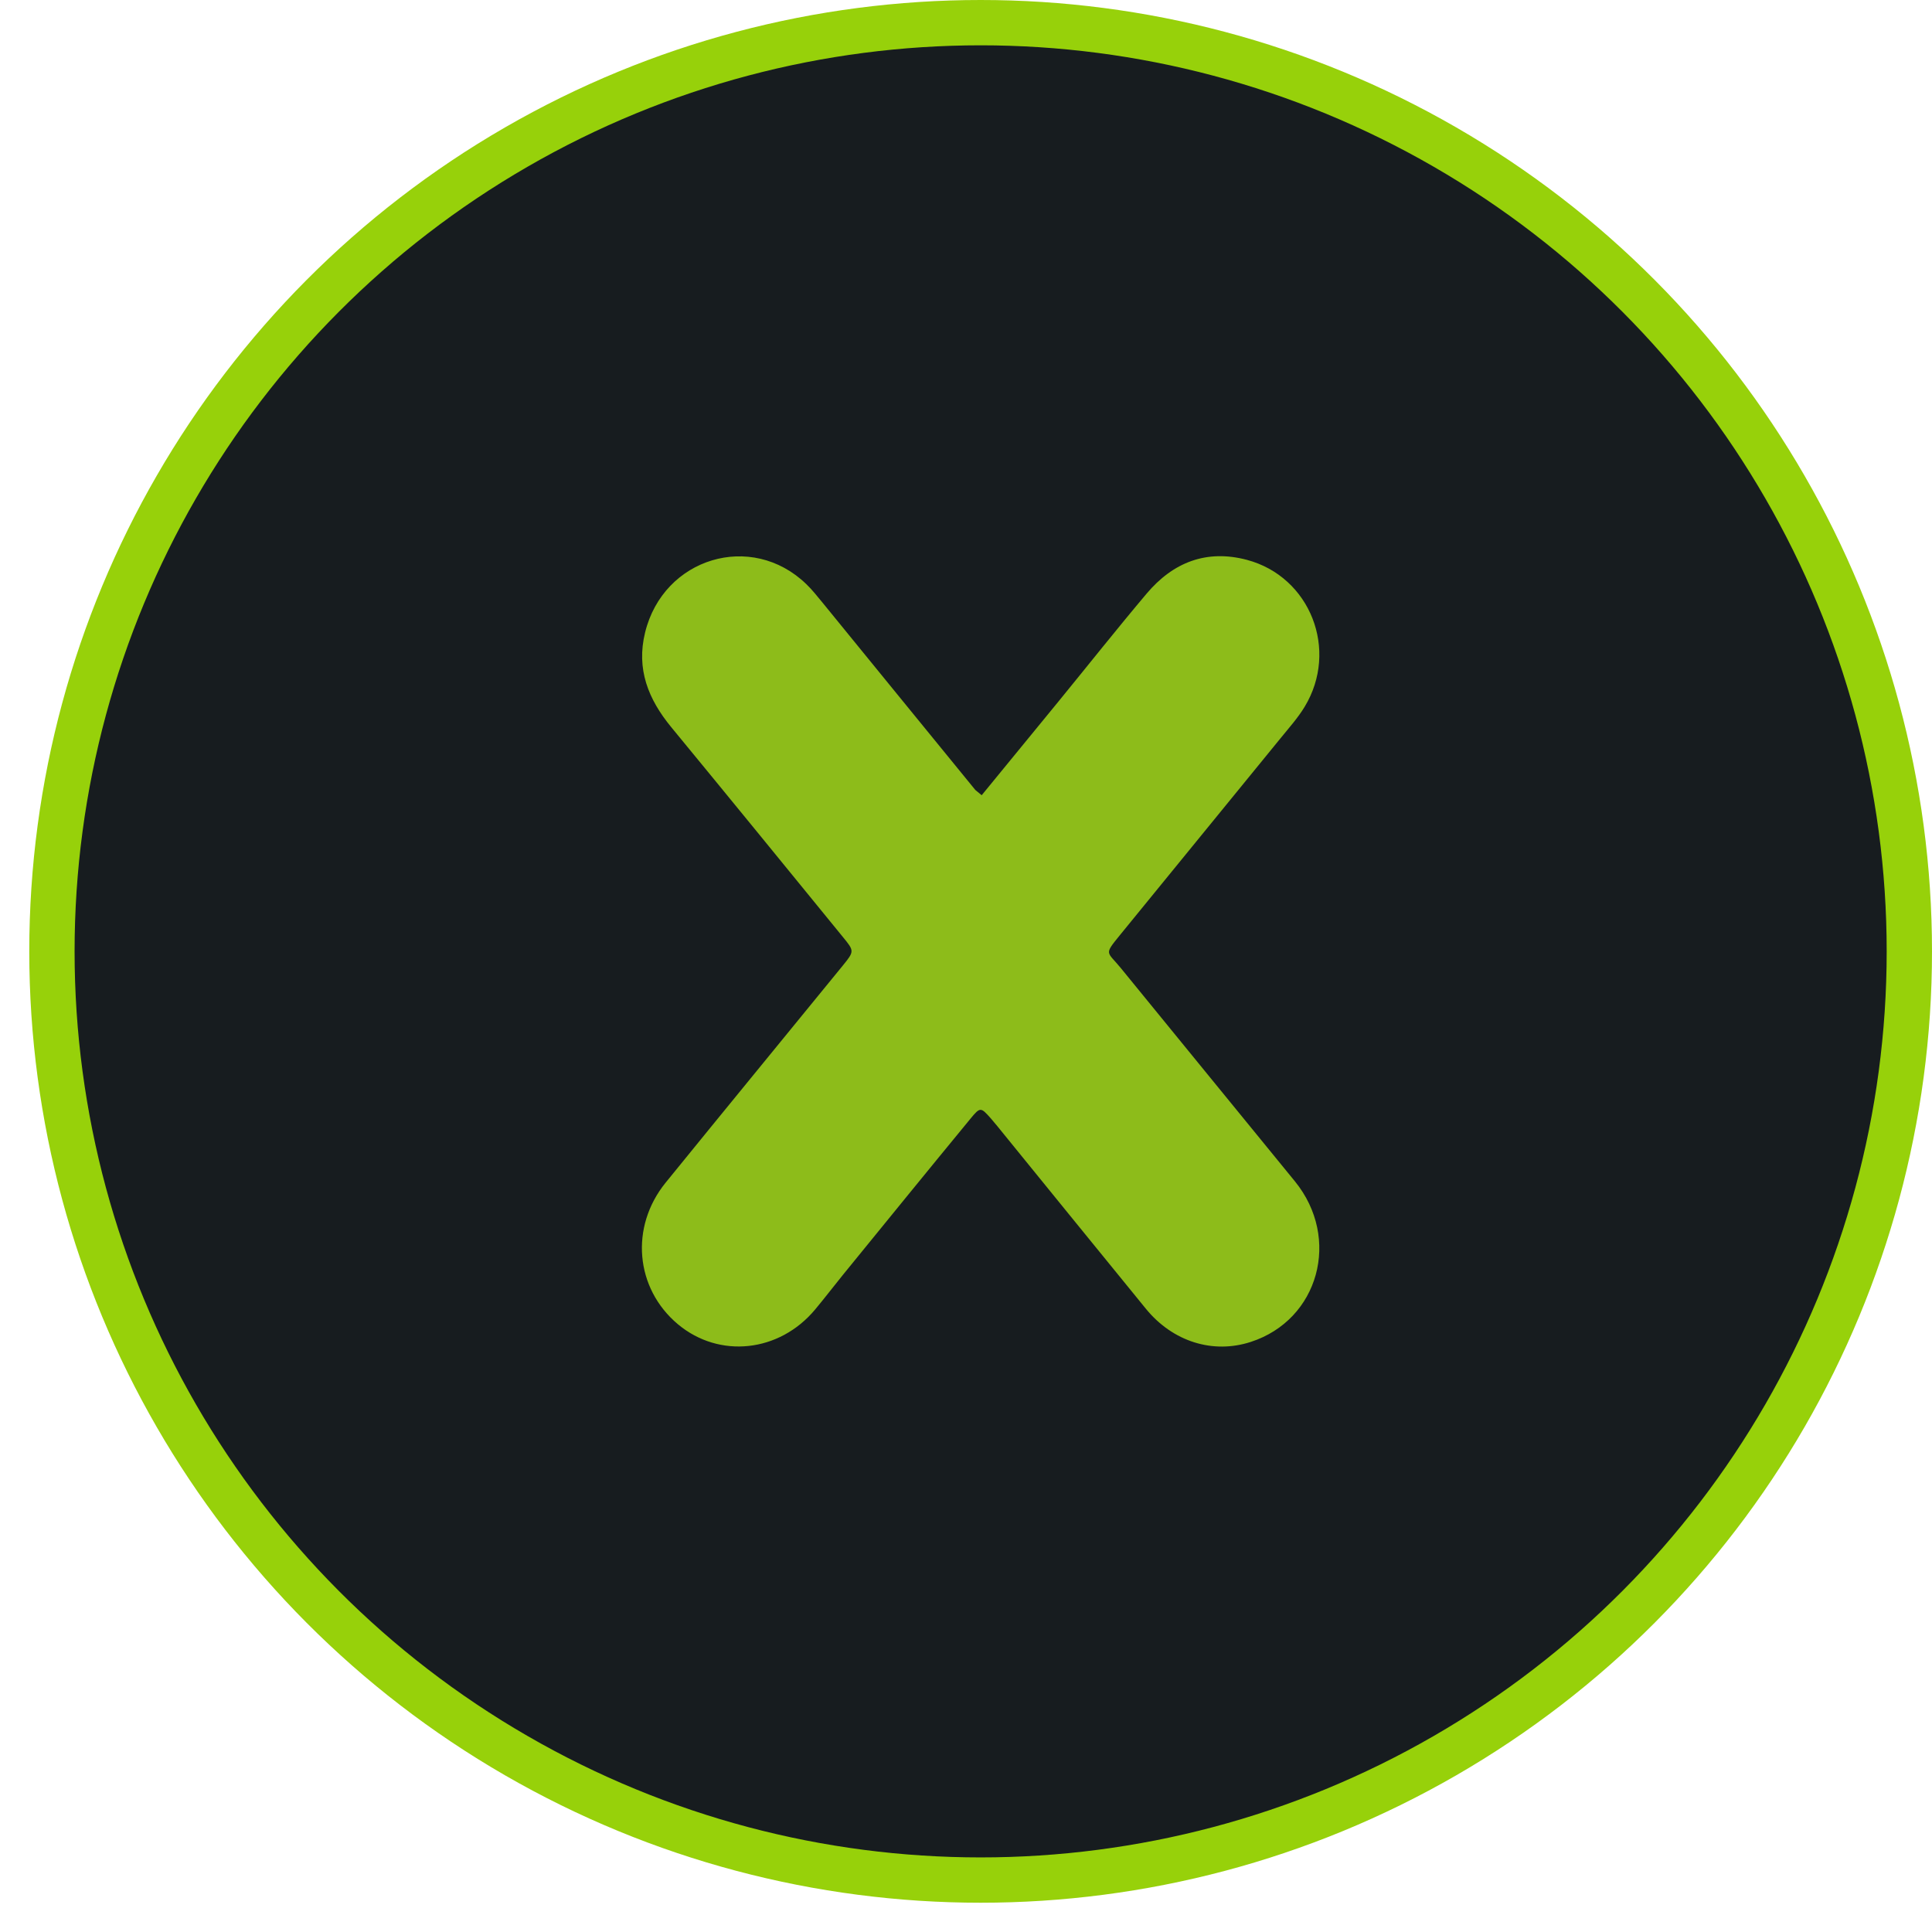 <svg width="33" height="33" viewBox="0 0 33 33" fill="none" xmlns="http://www.w3.org/2000/svg">
<circle cx="16.75" cy="16.25" r="15.863" fill="#171C1F" stroke="#97D10A" stroke-width="0.774"/>
<path d="M16.768 13.583C17.215 13.036 17.649 12.509 18.081 11.98C18.582 11.367 19.073 10.747 19.583 10.142C20.037 9.603 20.609 9.38 21.299 9.563C22.38 9.851 22.873 11.102 22.284 12.073C22.168 12.264 22.017 12.432 21.875 12.607C20.958 13.732 20.04 14.855 19.123 15.98C18.854 16.311 18.908 16.248 19.14 16.53C20.131 17.747 21.126 18.961 22.118 20.178C22.91 21.151 22.527 22.544 21.364 22.921C20.718 23.131 20.032 22.918 19.572 22.354C18.763 21.363 17.957 20.369 17.15 19.377C17.075 19.285 17.001 19.191 16.923 19.102C16.752 18.91 16.744 18.904 16.573 19.112C15.844 19.998 15.119 20.89 14.395 21.779C14.237 21.974 14.085 22.173 13.924 22.366C13.312 23.101 12.286 23.21 11.579 22.619C10.85 22.008 10.755 20.958 11.37 20.2C12.376 18.961 13.389 17.727 14.397 16.491C14.594 16.248 14.594 16.244 14.395 16.002C13.42 14.806 12.445 13.611 11.464 12.419C11.075 11.945 10.864 11.43 11.019 10.802C11.332 9.526 12.836 9.072 13.772 9.977C13.877 10.077 13.965 10.193 14.058 10.304C14.925 11.367 15.791 12.431 16.659 13.493C16.678 13.511 16.701 13.525 16.768 13.583Z" fill="#8DBC1A"/>
</svg>
